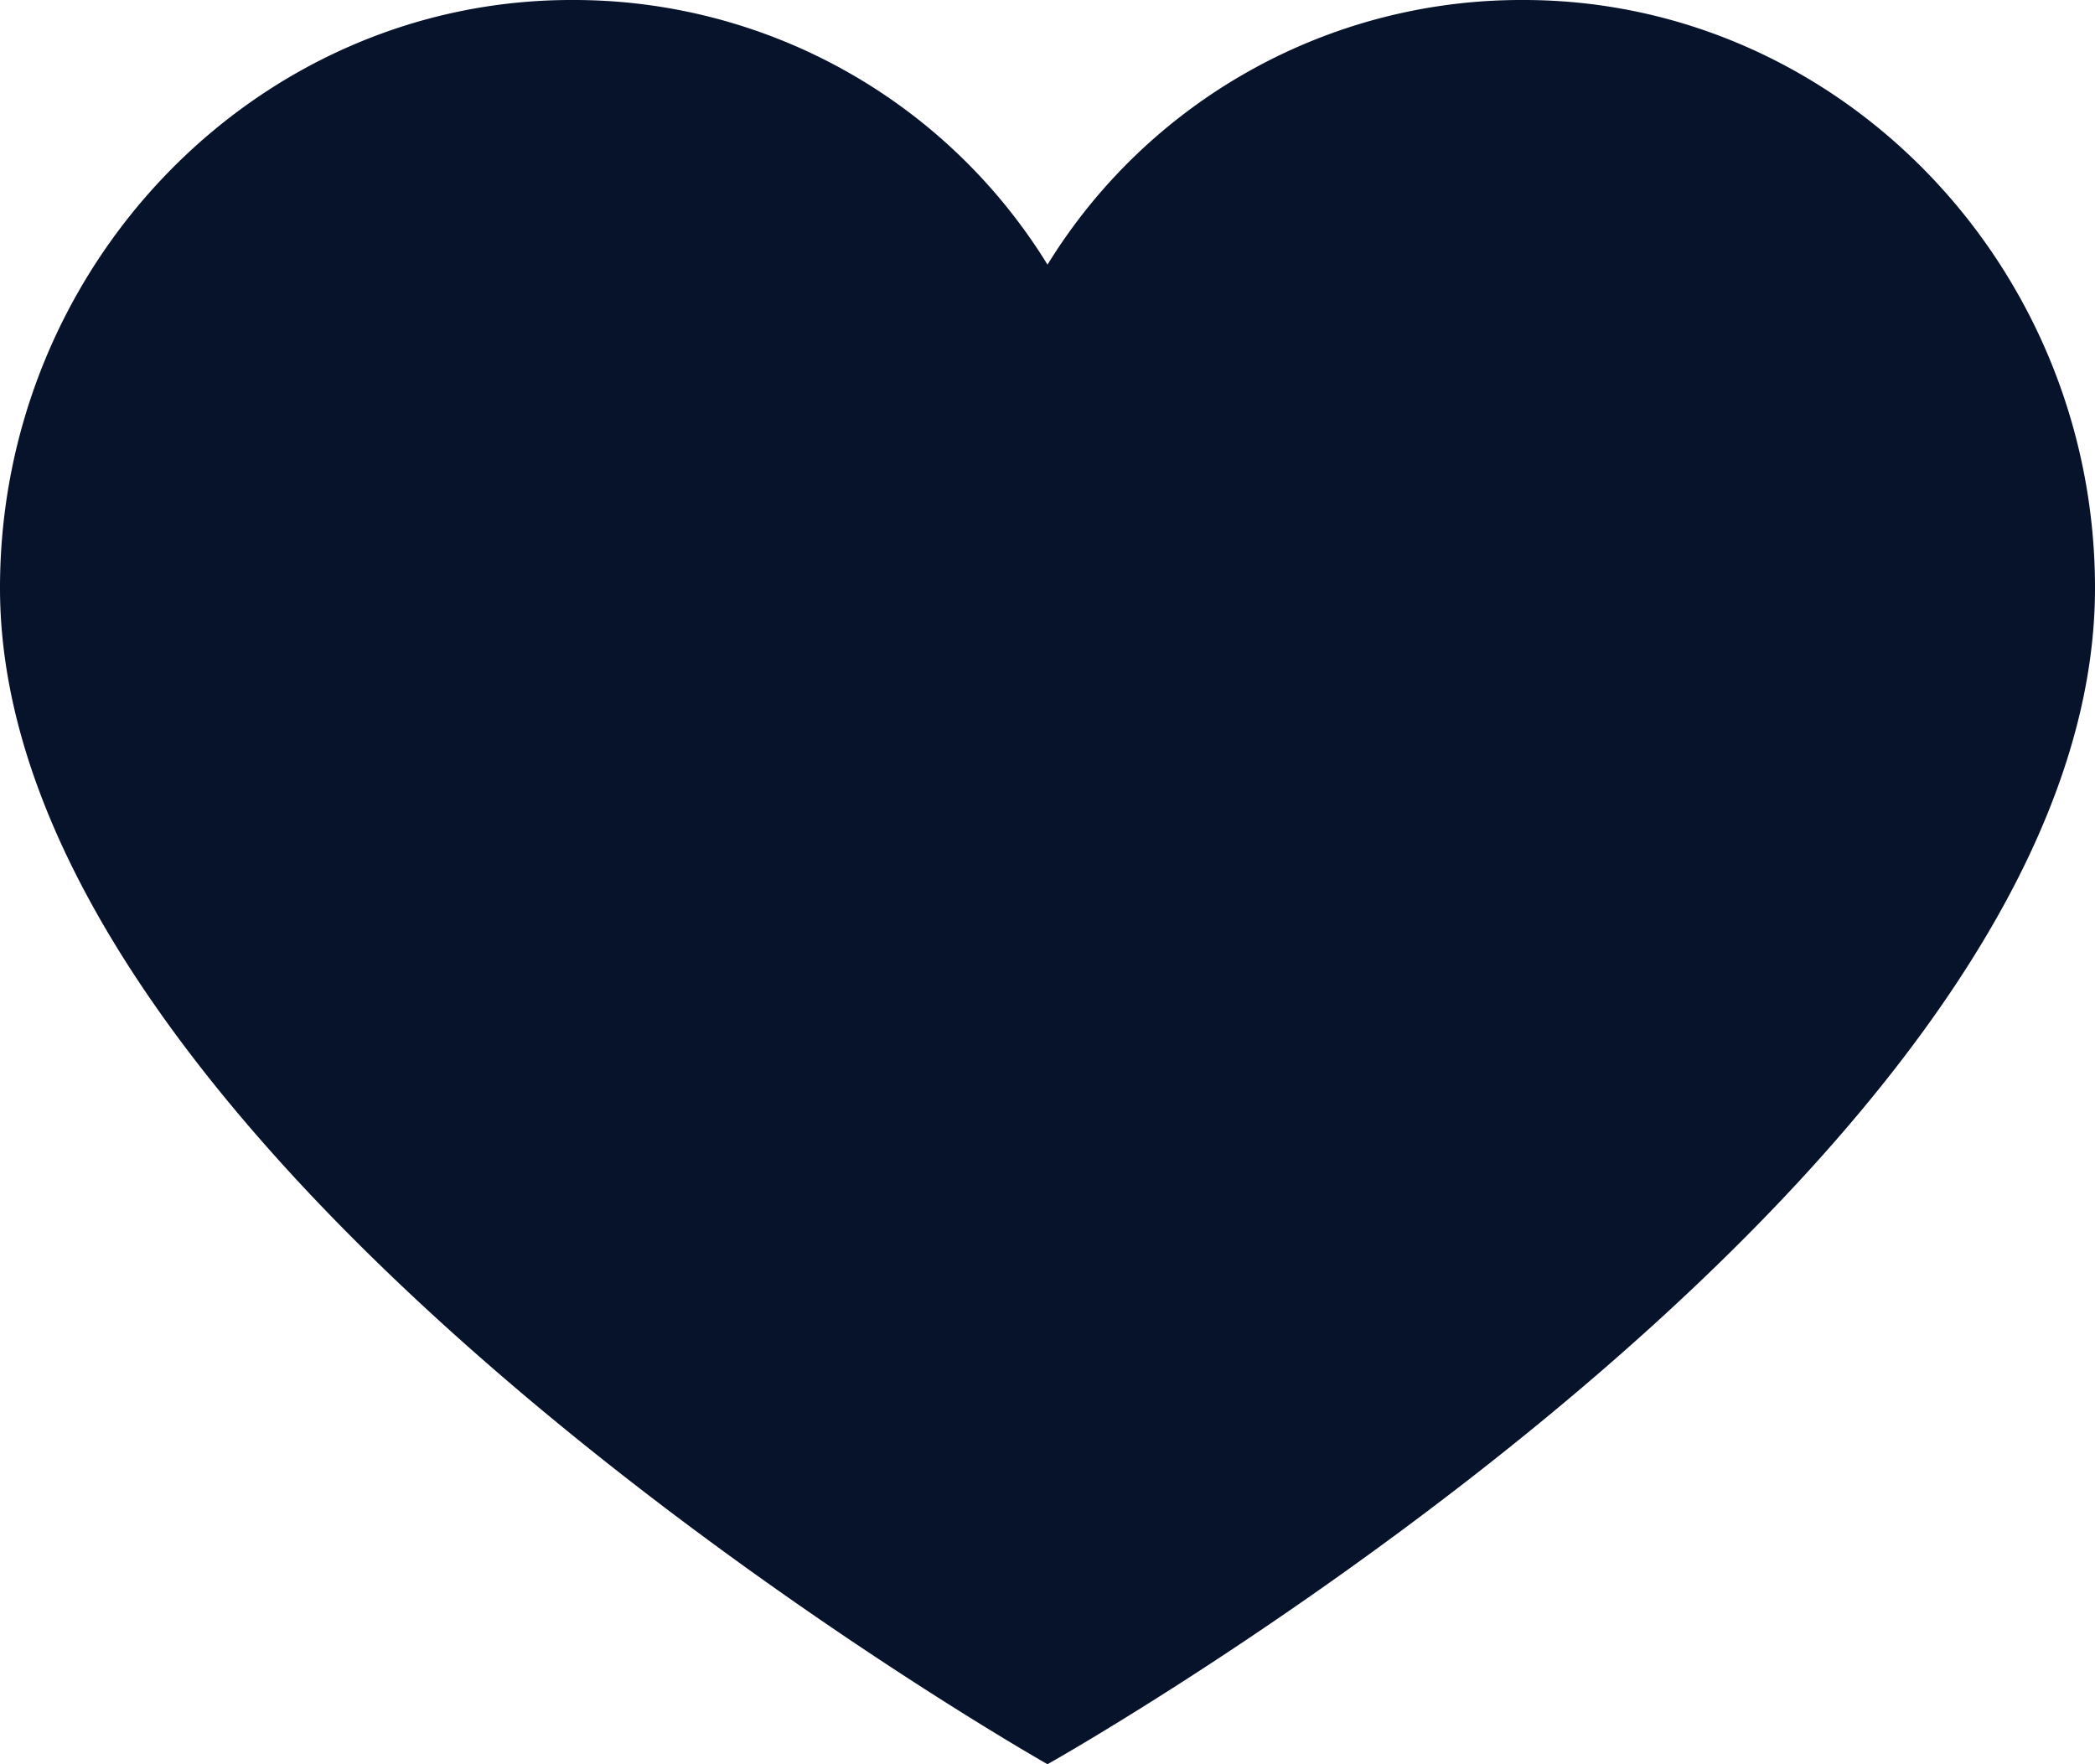 <svg width="19" height="16" fill="none" xmlns="http://www.w3.org/2000/svg"><path d="M13.818 0A5.045 5.045 0 0 0 9.5 2.4 5.045 5.045 0 0 0 5.182 0C2.332 0 0 2.4 0 5.333 0 10.623 9.5 16 9.5 16S19 10.667 19 5.333C19 2.4 16.668 0 13.818 0Z" fill="#07132B"/></svg>